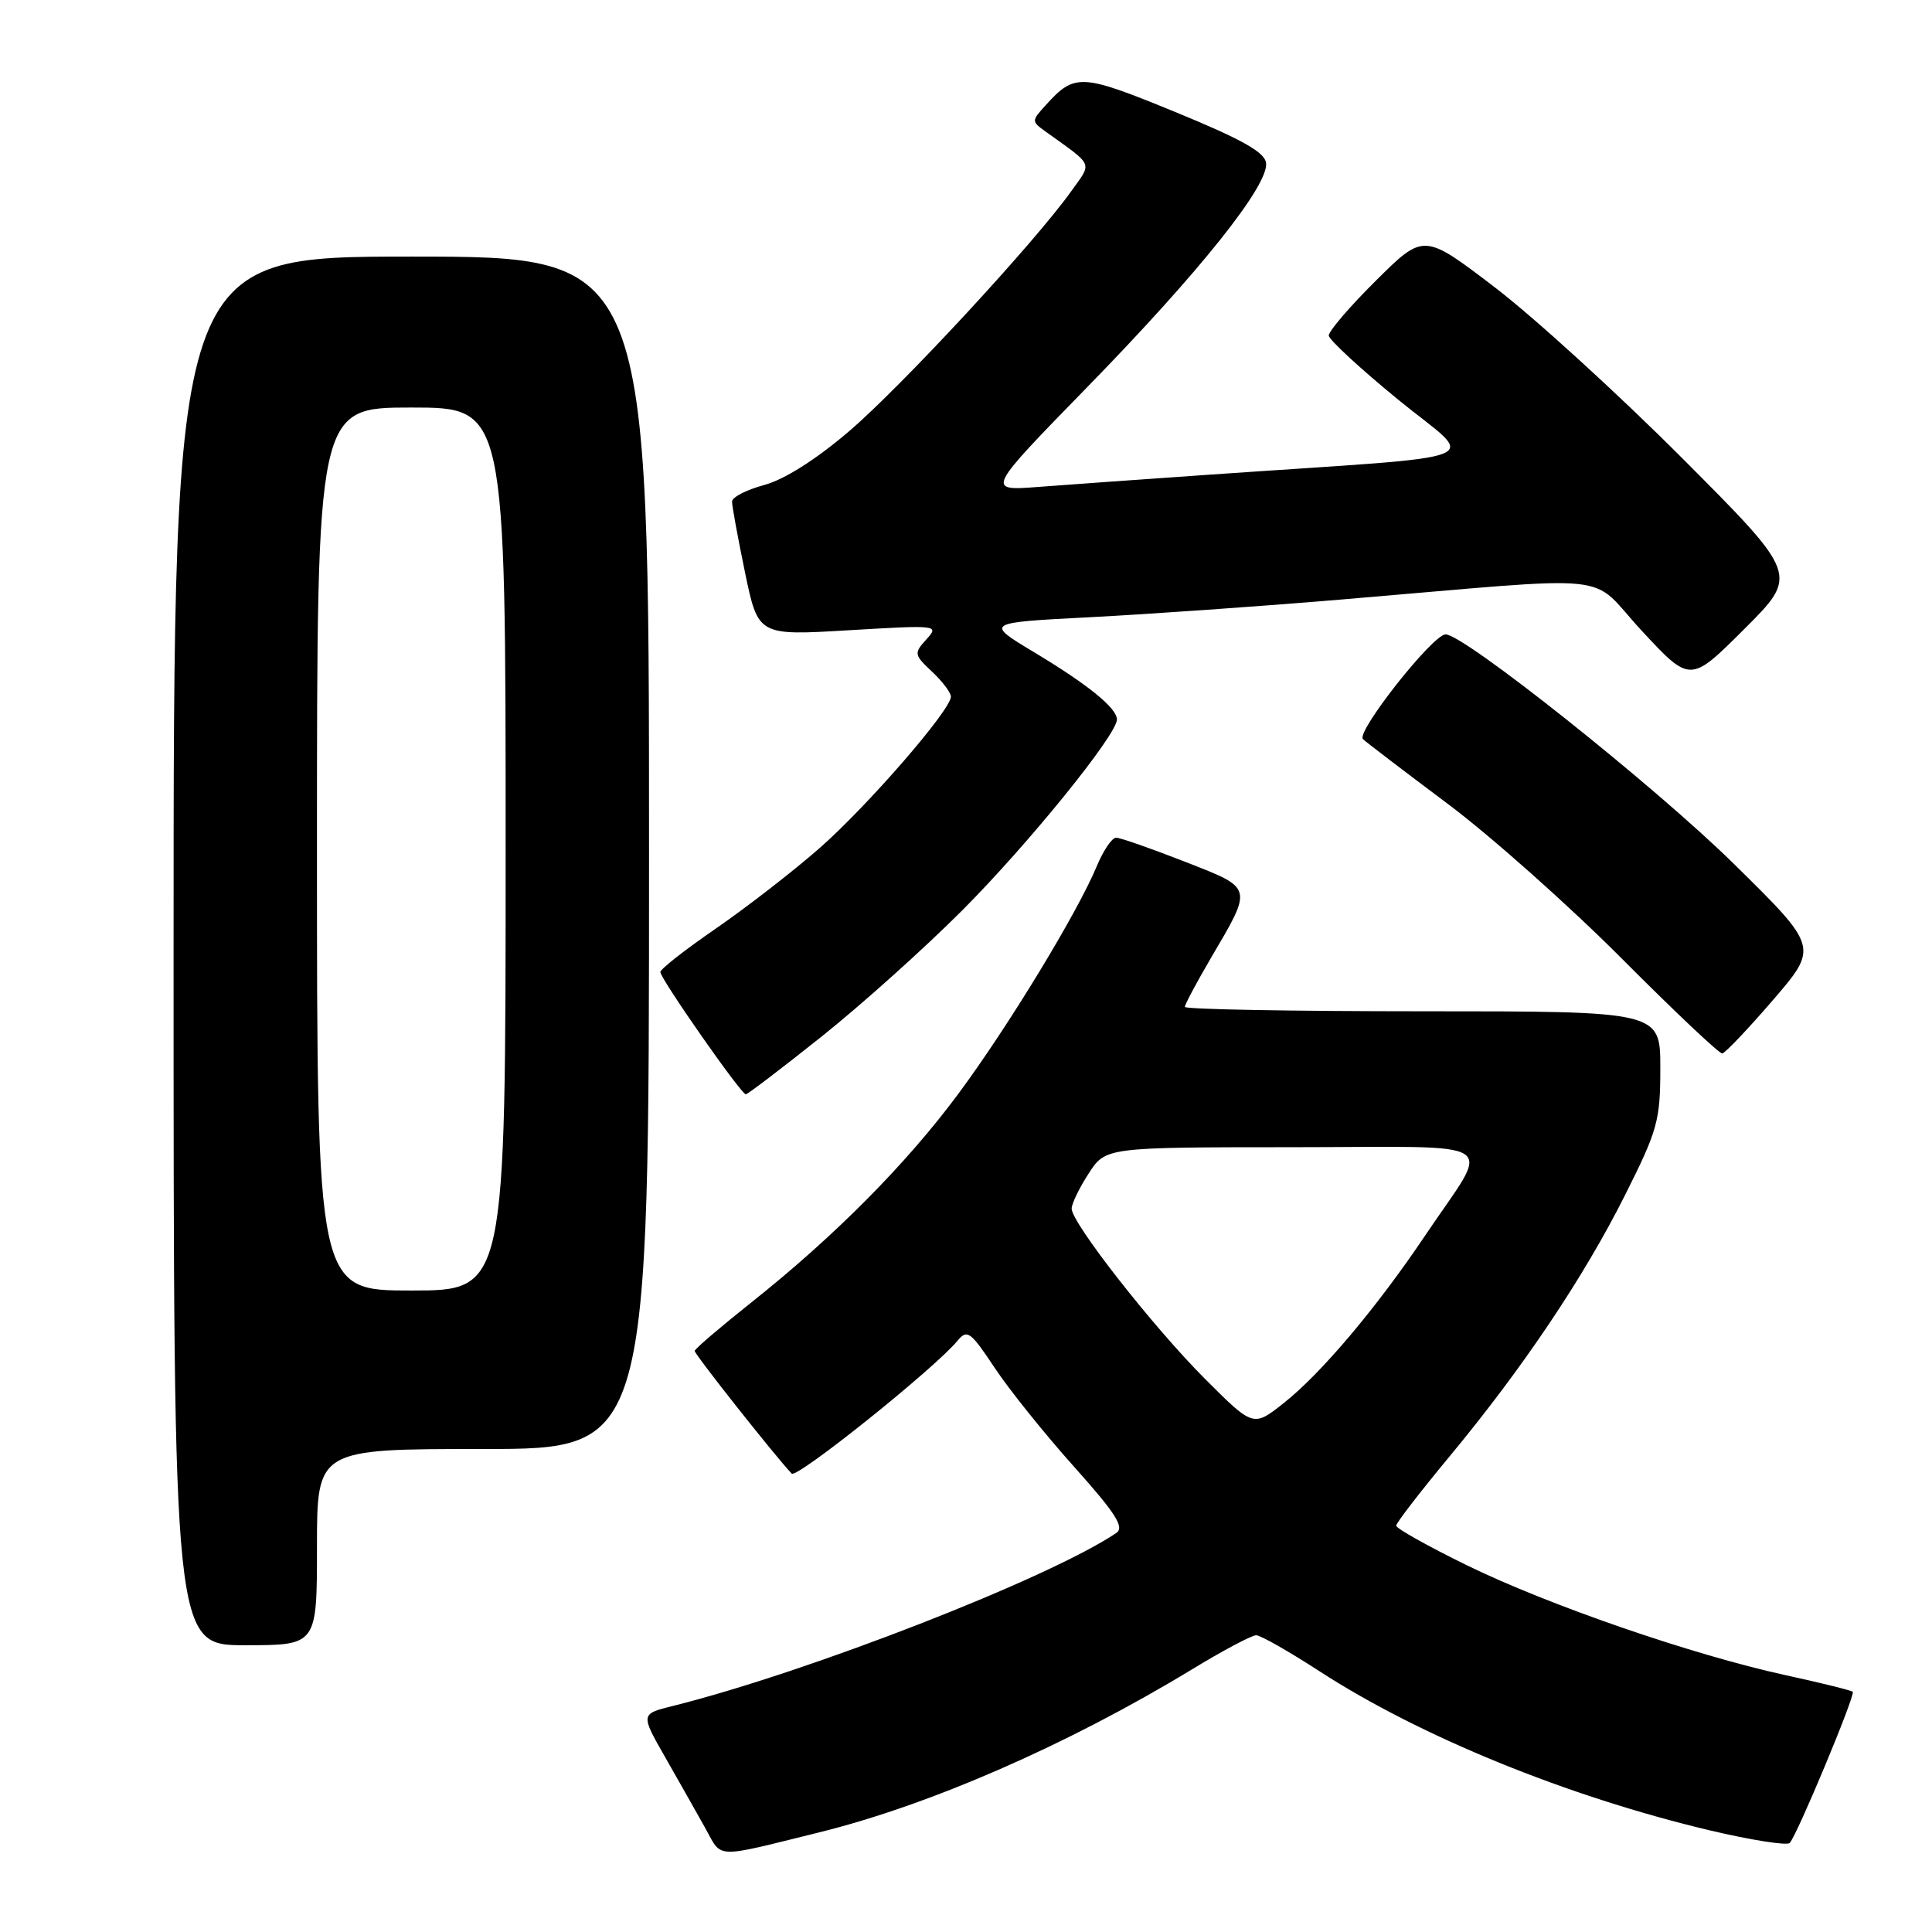 <?xml version="1.0" encoding="UTF-8" standalone="no"?>
<!DOCTYPE svg PUBLIC "-//W3C//DTD SVG 1.1//EN" "http://www.w3.org/Graphics/SVG/1.1/DTD/svg11.dtd" >
<svg xmlns="http://www.w3.org/2000/svg" xmlns:xlink="http://www.w3.org/1999/xlink" version="1.1" viewBox="0 0 256 256">
 <g >
 <path fill="currentColor"
d=" M 108.50 242.81 C 123.21 239.18 141.49 231.19 157.91 221.22 C 162.03 218.71 165.88 216.67 166.45 216.68 C 167.03 216.68 170.80 218.83 174.84 221.45 C 188.16 230.09 207.63 238.03 226.50 242.52 C 232.00 243.82 236.79 244.58 237.15 244.20 C 238.13 243.15 245.89 224.55 245.50 224.17 C 245.32 223.99 241.30 222.99 236.56 221.96 C 224.20 219.26 205.12 212.67 194.31 207.38 C 189.19 204.87 185.00 202.52 185.00 202.16 C 185.00 201.80 188.18 197.68 192.06 193.00 C 201.77 181.30 209.89 169.21 215.37 158.27 C 219.65 149.74 220.00 148.47 220.00 141.52 C 220.00 134.00 220.00 134.00 188.50 134.00 C 171.18 134.00 157.00 133.74 157.00 133.42 C 157.00 133.10 158.53 130.23 160.39 127.05 C 166.06 117.38 166.16 117.77 156.95 114.16 C 152.51 112.42 148.43 111.00 147.89 111.00 C 147.34 111.00 146.20 112.69 145.34 114.75 C 142.80 120.88 133.61 136.00 127.01 144.90 C 120.10 154.23 110.57 163.83 99.53 172.60 C 95.45 175.85 92.08 178.72 92.05 179.00 C 92.01 179.42 102.58 192.79 104.90 195.26 C 105.57 195.97 123.88 181.30 126.89 177.64 C 128.16 176.11 128.61 176.44 131.79 181.23 C 133.71 184.13 138.45 190.03 142.31 194.34 C 147.87 200.56 149.03 202.38 147.91 203.13 C 139.05 209.11 107.12 221.56 89.19 226.04 C 84.87 227.11 84.87 227.11 88.12 232.81 C 89.91 235.94 92.30 240.17 93.44 242.21 C 95.73 246.33 94.45 246.28 108.50 242.81 Z  M 42.00 205.00 C 42.00 192.00 42.00 192.00 64.00 192.00 C 86.00 192.00 86.00 192.00 86.00 113.00 C 86.00 34.00 86.00 34.00 54.50 34.00 C 23.00 34.00 23.00 34.00 23.00 126.00 C 23.00 218.00 23.00 218.00 32.50 218.00 C 42.00 218.00 42.00 218.00 42.00 205.00 Z  M 108.89 137.33 C 114.17 133.12 122.57 125.58 127.55 120.58 C 136.30 111.80 148.00 97.35 148.00 95.34 C 148.00 93.82 144.16 90.71 137.00 86.41 C 130.50 82.50 130.50 82.50 144.50 81.78 C 152.20 81.38 167.05 80.34 177.50 79.46 C 215.51 76.27 210.24 75.73 217.56 83.60 C 223.97 90.50 223.97 90.50 231.15 83.33 C 238.32 76.17 238.32 76.17 222.91 60.72 C 214.43 52.22 203.26 42.04 198.08 38.08 C 188.66 30.89 188.66 30.89 182.33 37.17 C 178.85 40.62 176.03 43.91 176.07 44.47 C 176.12 45.04 180.28 48.88 185.32 53.00 C 195.70 61.48 198.88 60.22 160.50 62.88 C 151.70 63.49 141.38 64.23 137.58 64.52 C 130.65 65.05 130.65 65.05 144.09 51.27 C 159.02 35.97 168.16 24.50 167.76 21.58 C 167.57 20.15 164.50 18.44 155.70 14.83 C 143.25 9.73 142.41 9.68 138.56 13.94 C 136.66 16.03 136.66 16.08 138.57 17.45 C 145.01 22.08 144.73 21.43 141.97 25.30 C 137.14 32.10 119.41 51.25 112.50 57.15 C 108.11 60.90 103.92 63.55 101.25 64.27 C 98.91 64.90 97.00 65.88 97.00 66.46 C 96.99 67.03 97.77 71.26 98.72 75.86 C 100.46 84.23 100.46 84.23 112.48 83.51 C 124.31 82.81 124.47 82.83 122.75 84.72 C 121.08 86.57 121.11 86.75 123.50 89.00 C 124.88 90.29 126.00 91.78 126.00 92.31 C 126.00 94.07 115.00 106.75 108.61 112.37 C 105.14 115.41 98.98 120.19 94.91 123.00 C 90.83 125.80 87.50 128.41 87.50 128.80 C 87.50 129.68 98.20 145.00 98.82 145.00 C 99.07 145.00 103.60 141.55 108.89 137.33 Z  M 234.94 132.50 C 240.96 125.50 240.96 125.50 229.73 114.45 C 219.25 104.14 193.84 83.93 191.53 84.06 C 189.77 84.16 179.63 97.03 180.60 97.94 C 181.09 98.40 186.17 102.27 191.87 106.54 C 197.57 110.81 207.92 120.02 214.87 126.99 C 221.82 133.97 227.82 139.64 228.21 139.59 C 228.59 139.54 231.62 136.35 234.94 132.50 Z  M 159.69 182.73 C 152.79 175.83 142.00 162.05 142.00 160.15 C 142.00 159.50 143.01 157.41 144.25 155.50 C 146.50 152.02 146.50 152.02 171.29 152.01 C 199.79 152.00 197.66 150.59 188.87 163.67 C 182.40 173.30 175.07 181.98 170.13 185.89 C 166.07 189.11 166.07 189.11 159.69 182.73 Z  M 42.00 112.50 C 42.00 54.00 42.00 54.00 54.50 54.00 C 67.00 54.00 67.00 54.00 67.00 112.50 C 67.00 171.00 67.00 171.00 54.50 171.00 C 42.00 171.00 42.00 171.00 42.00 112.50 Z "/>
</g>
</svg>